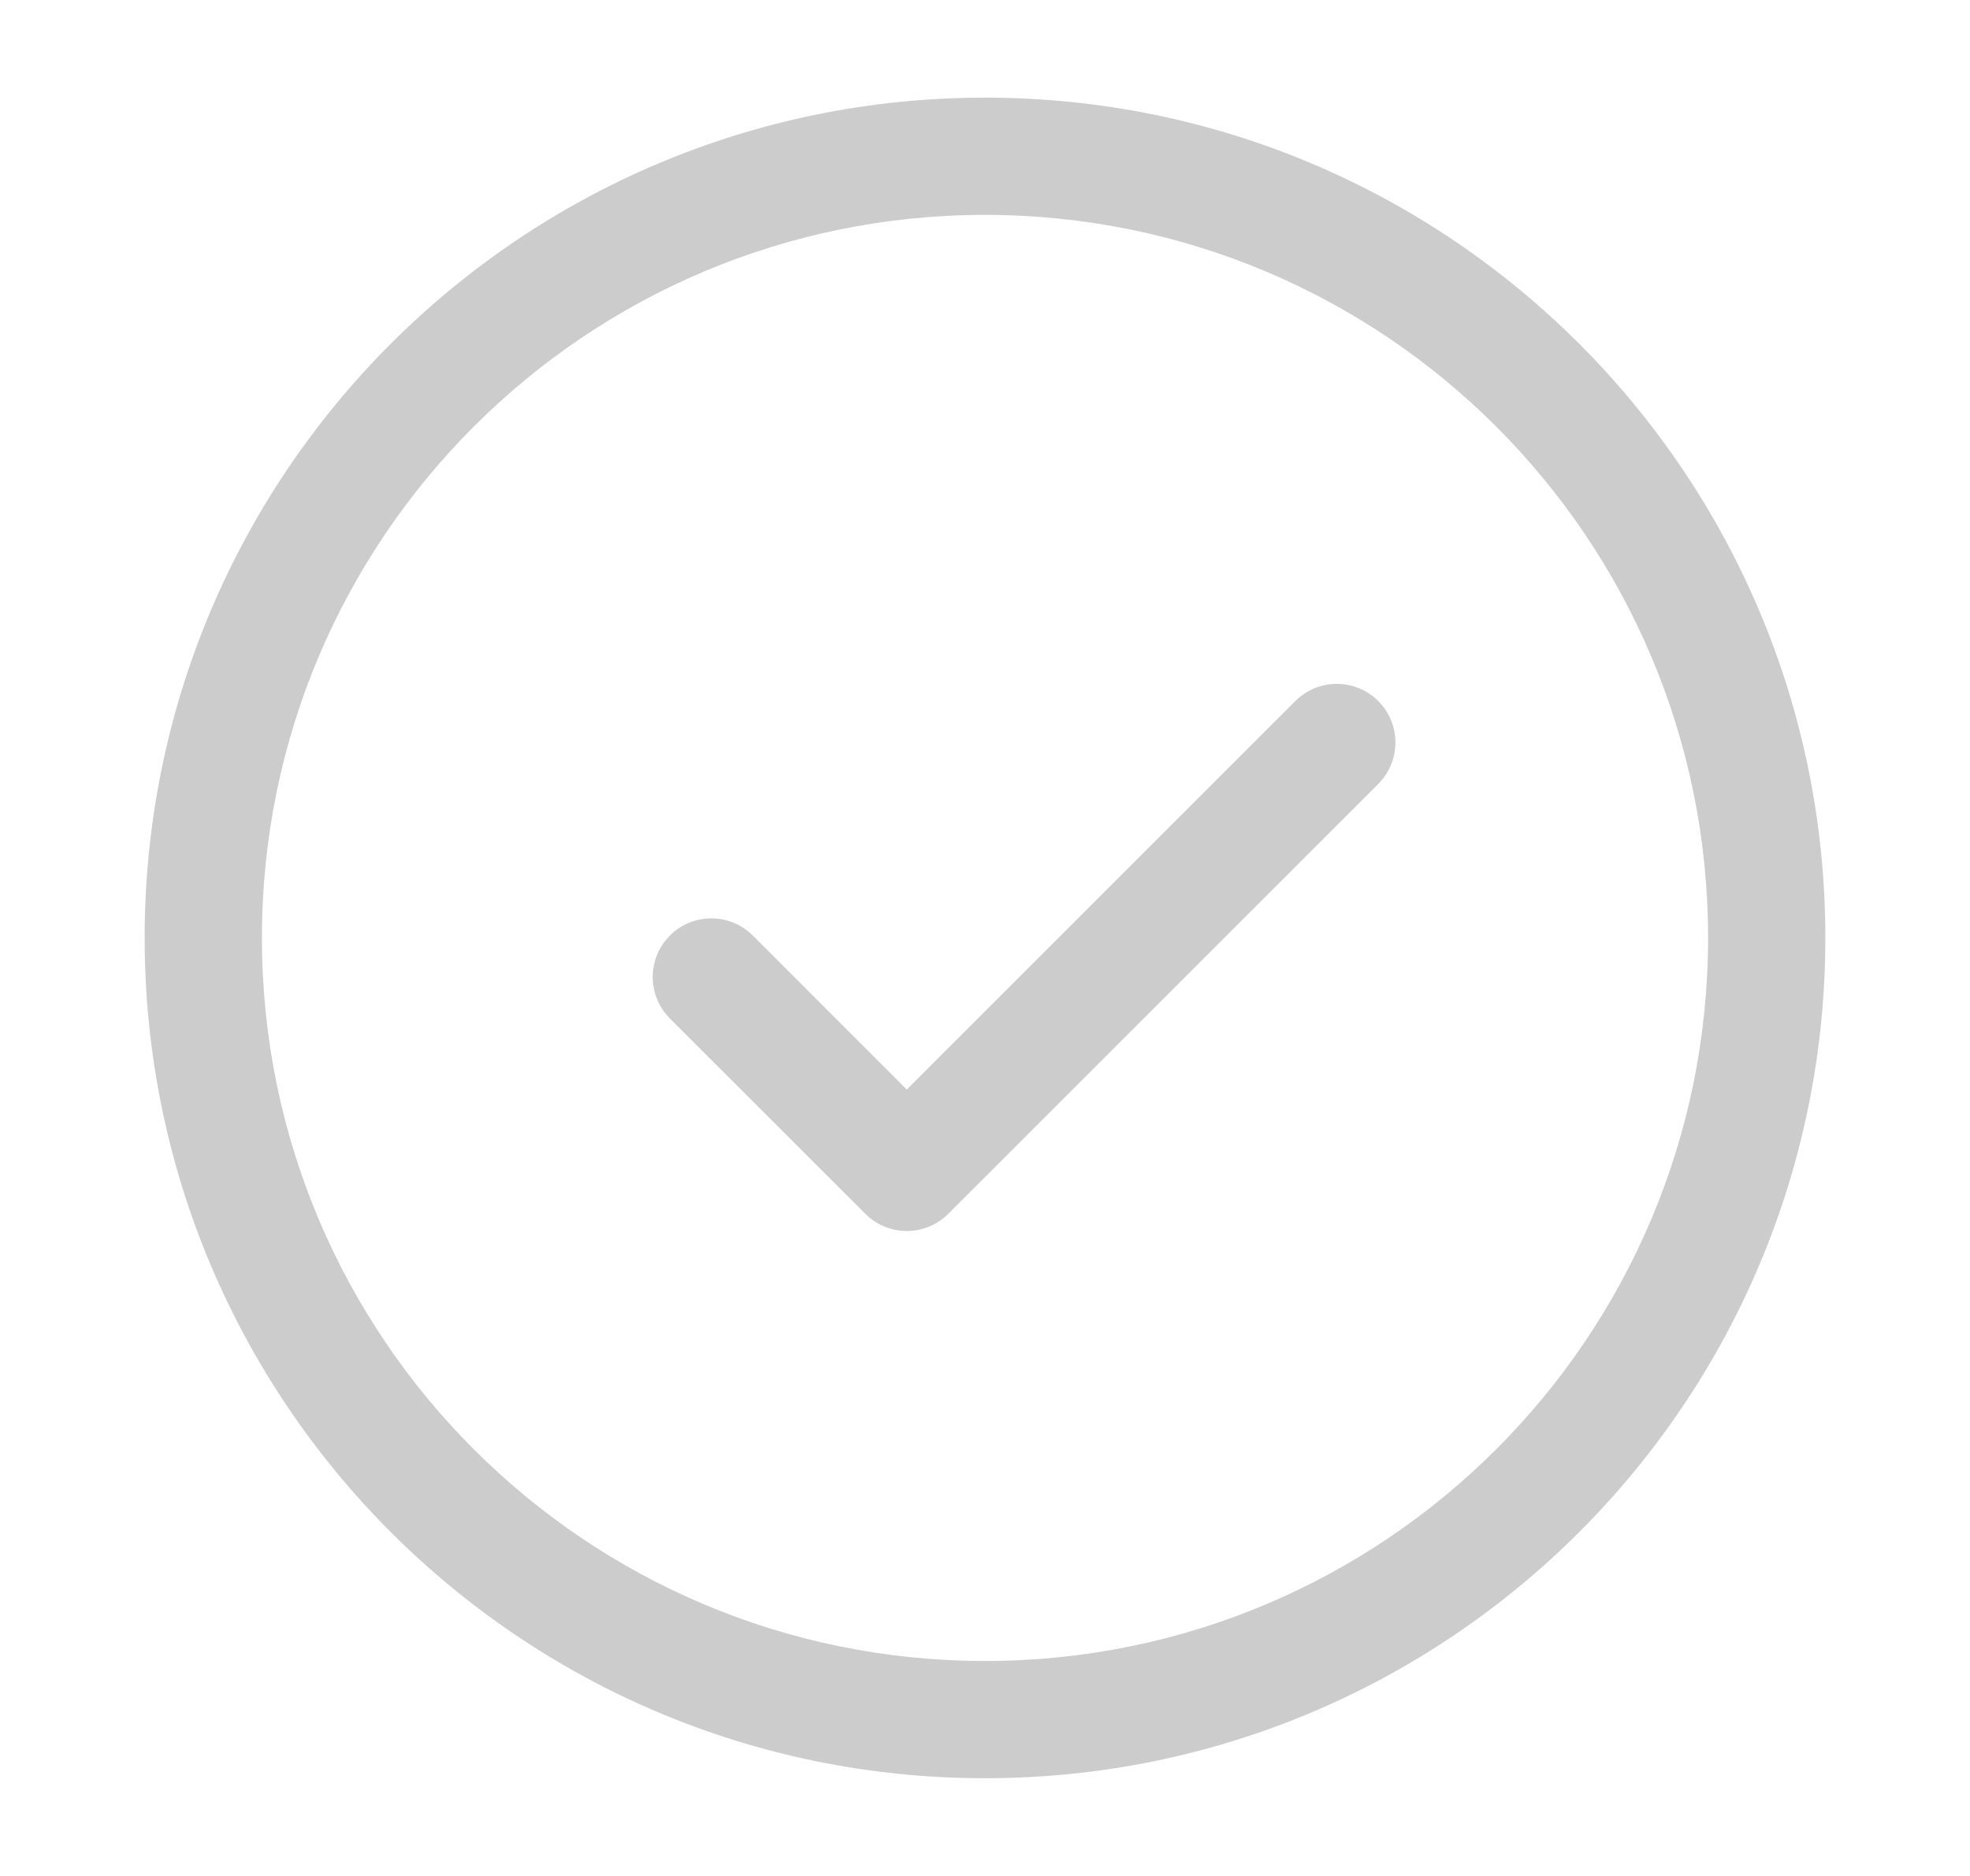 <svg width="21" height="20" viewBox="0 0 21 20" fill="none" xmlns="http://www.w3.org/2000/svg">
<g id="check-circle">
<path id="Icon" fill-rule="evenodd" clip-rule="evenodd" d="M2.792 9.999C2.792 5.742 6.243 2.291 10.5 2.291C14.757 2.291 18.208 5.742 18.208 9.999C18.208 14.257 14.757 17.708 10.5 17.708C6.243 17.708 2.792 14.257 2.792 9.999ZM10.5 1.041C5.552 1.041 1.542 5.052 1.542 9.999C1.542 14.947 5.552 18.958 10.5 18.958C15.447 18.958 19.458 14.947 19.458 9.999C19.458 5.052 15.447 1.041 10.5 1.041ZM14.692 8.358C14.936 8.114 14.936 7.718 14.692 7.474C14.448 7.23 14.052 7.23 13.808 7.474L9.666 11.616L8.025 9.974C7.781 9.73 7.385 9.73 7.141 9.974C6.897 10.218 6.897 10.614 7.141 10.858L9.225 12.941C9.469 13.185 9.864 13.185 10.108 12.941L14.692 8.358Z" fill="#ccc"/>
</g>
</svg>
